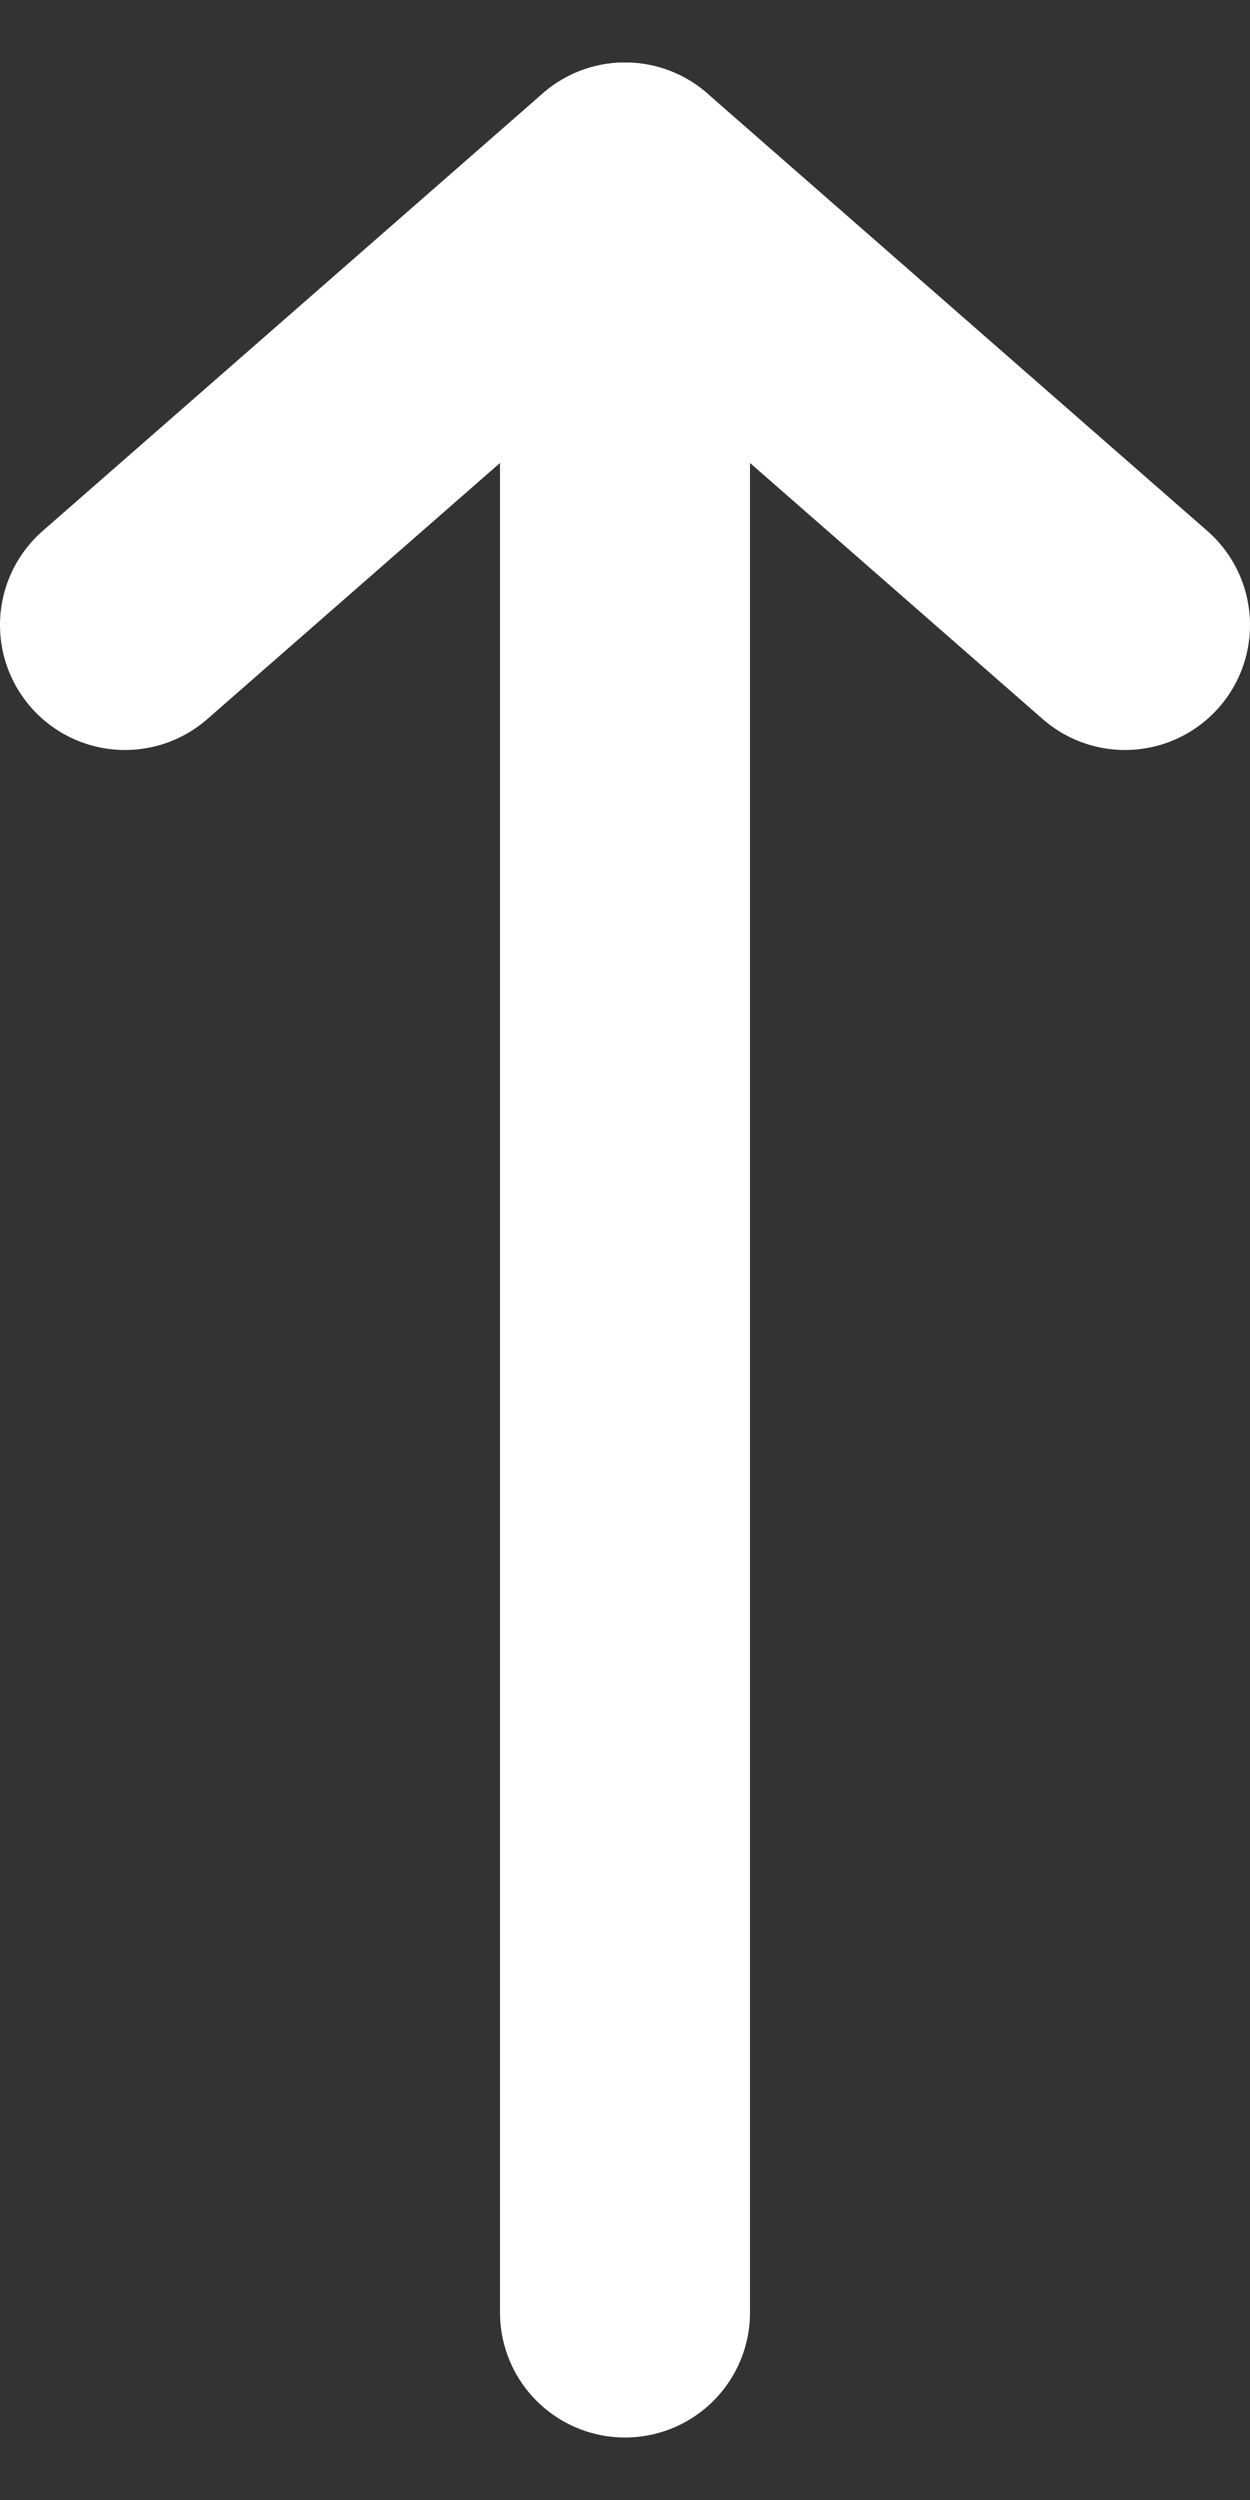 <svg width="10" height="20" viewBox="0 0 10 20" fill="none" xmlns="http://www.w3.org/2000/svg">
<rect x="0" y="0" width="10" height="20" fill="#333333" stroke="none"/>
<path d="M1 5L5 1.5L9 5" stroke="white" stroke-width="2" stroke-linecap="round" stroke-linejoin="round"/>
<line x1="5" y1="1.5" x2="5" y2="18.5" stroke="white" stroke-width="2" stroke-linecap="round"/>
</svg>
